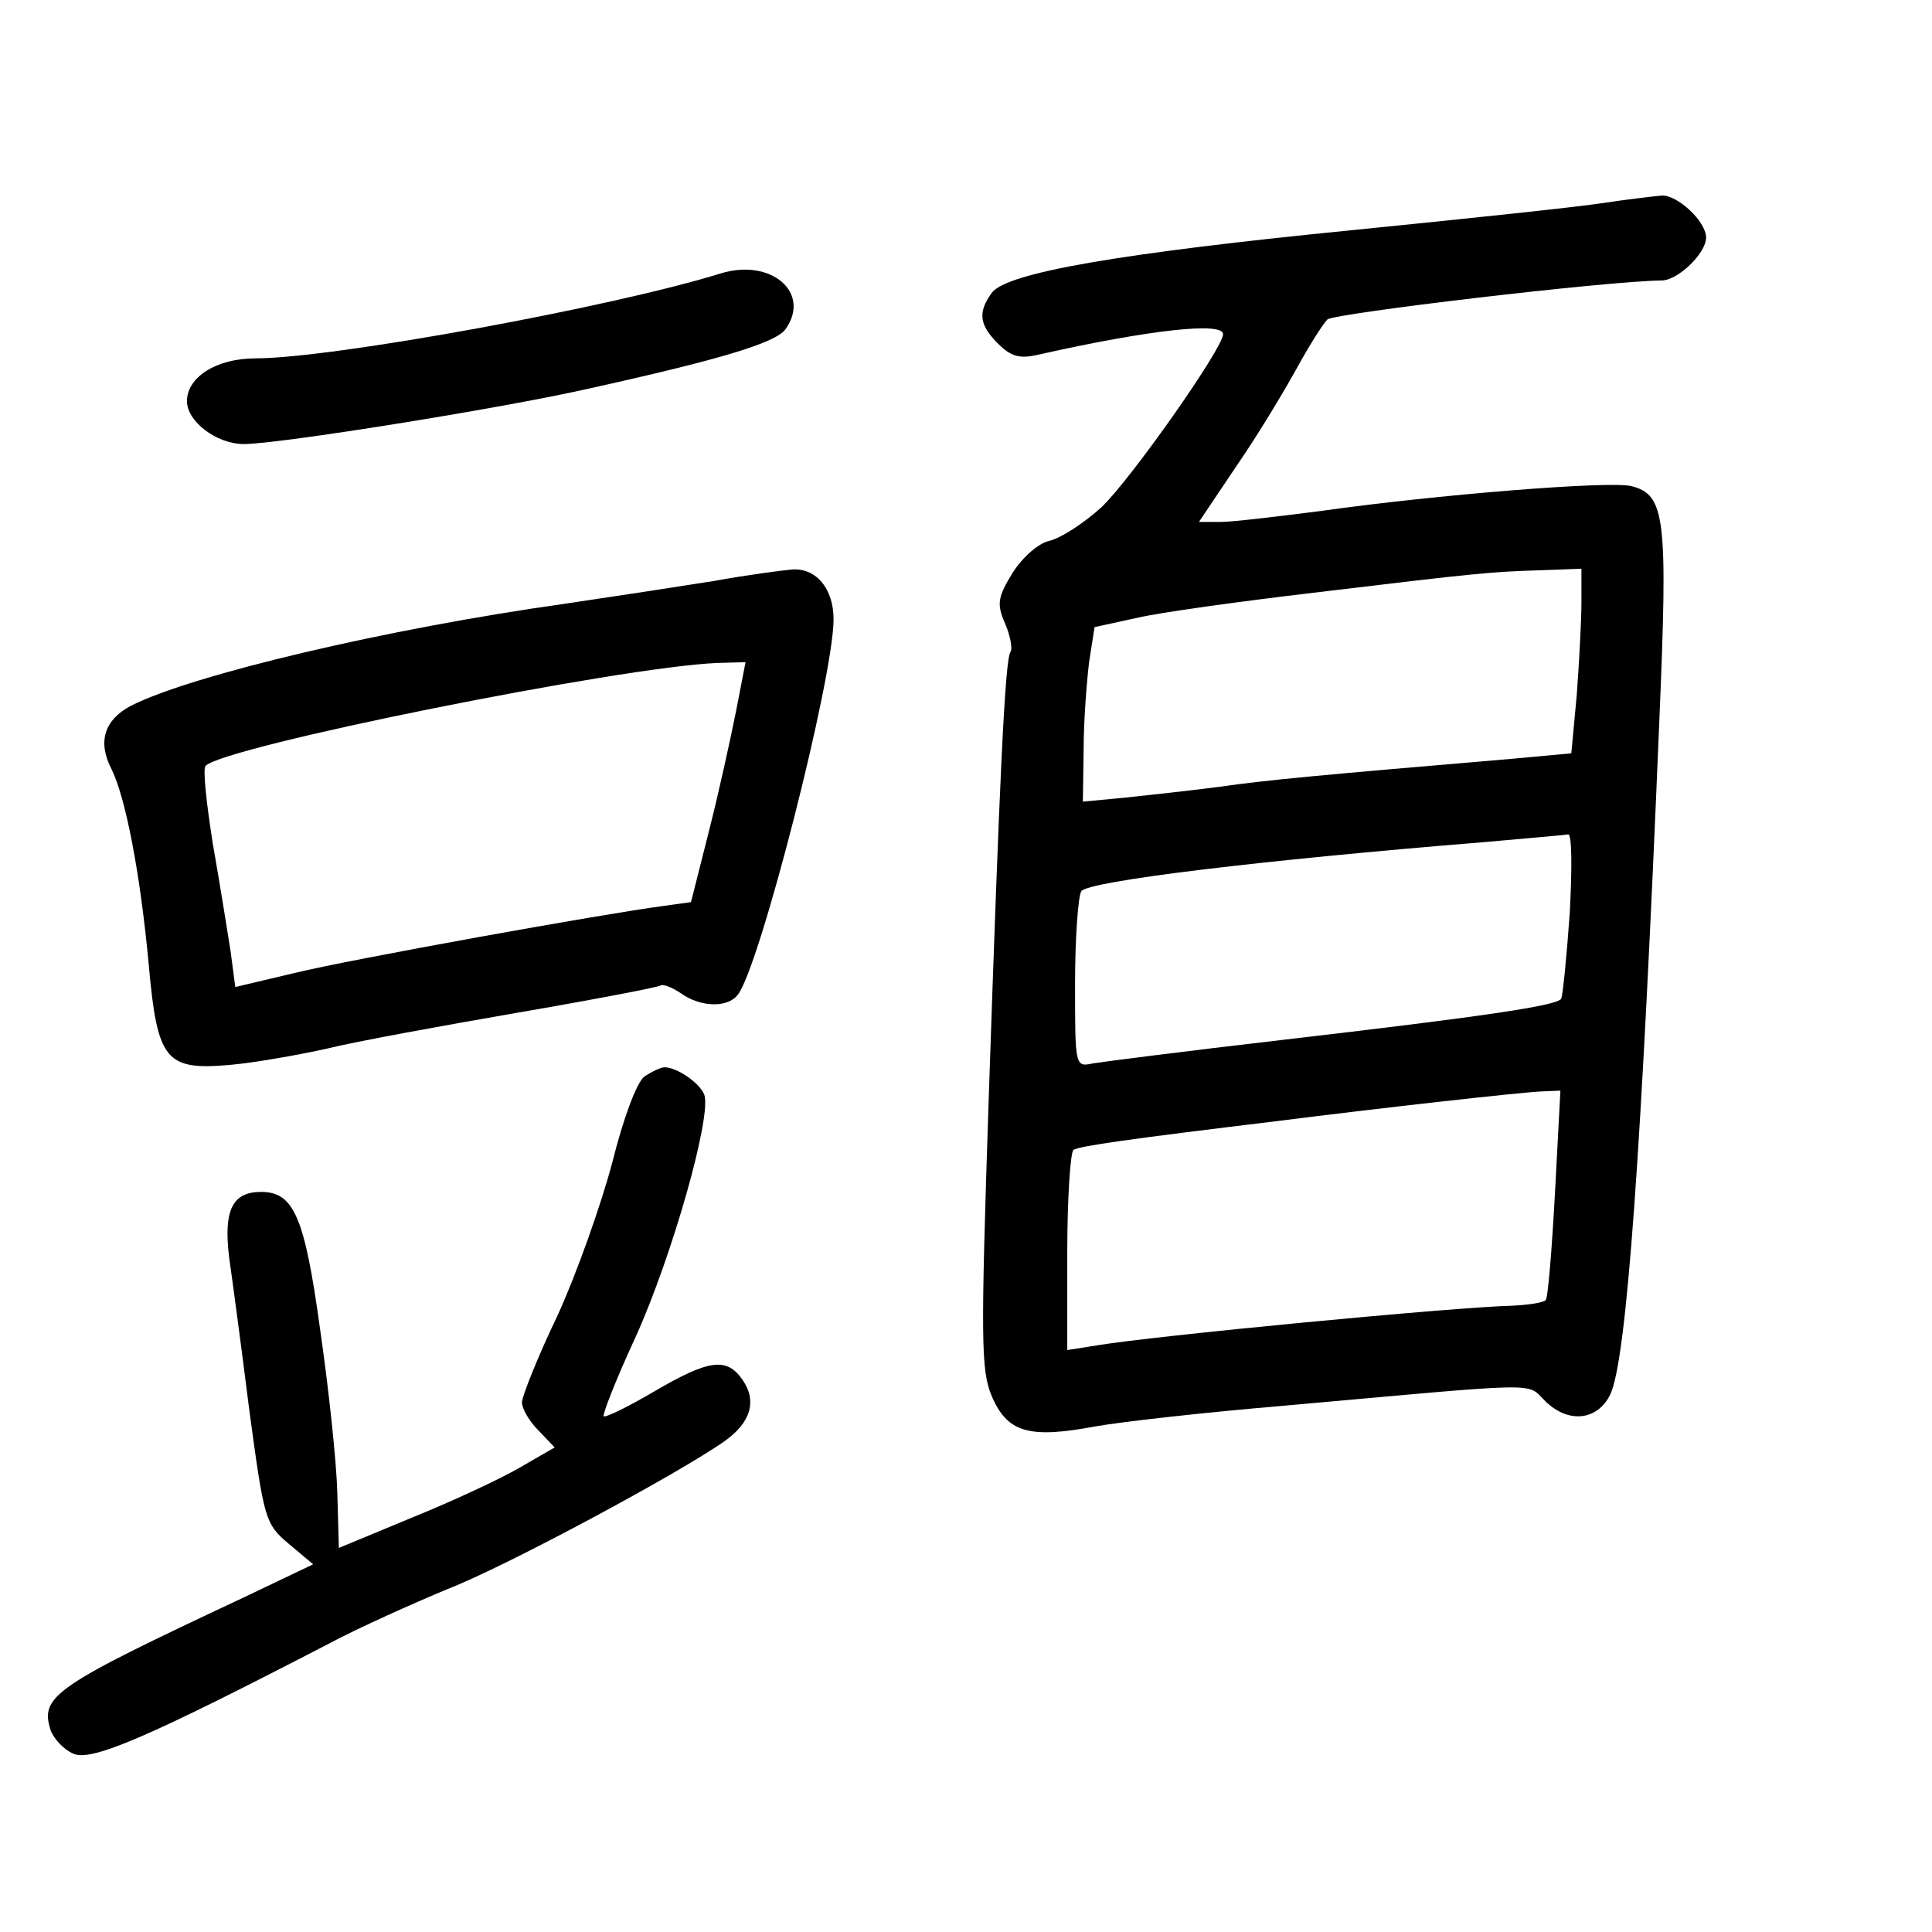 <?xml version="1.0" standalone="no"?>
<!DOCTYPE svg PUBLIC "-//W3C//DTD SVG 20010904//EN"
 "http://www.w3.org/TR/2001/REC-SVG-20010904/DTD/svg10.dtd">
<svg version="1.0" xmlns="http://www.w3.org/2000/svg"
 width="248pt" height="248pt" viewBox="0 0 248 248"
 preserveAspectRatio="xMidYMid meet">
<g transform="translate(0,248) scale(0.1,-0.1)"
fill="#000000" stroke="none">
<path d="M2055 2219 c-33 -5 -175 -20 -315 -34 -303 -30 -448 -55 -467 -81
-18 -25 -16 -41 8 -65 17 -17 28 -20 53 -14 143 32 236 42 236 26 0 -18 -119
-187 -156 -222 -22 -20 -51 -39 -66 -43 -15 -3 -35 -21 -48 -41 -19 -31 -21
-40 -10 -65 7 -16 10 -33 7 -37 -7 -11 -14 -162 -28 -578 -10 -303 -10 -344 4
-377 20 -47 48 -55 133 -39 34 6 141 18 236 26 347 31 316 31 342 6 30 -29 67
-24 83 9 21 44 40 310 63 865 11 260 8 290 -36 301 -27 7 -251 -11 -399 -32
-55 -7 -113 -14 -128 -14 l-28 0 49 73 c27 39 61 96 77 125 16 29 33 56 39 62
11 8 356 49 429 50 21 0 57 35 57 55 0 21 -37 55 -57 54 -10 -1 -45 -5 -78
-10z m-25 -512 c0 -24 -3 -78 -6 -119 l-7 -75 -76 -7 c-247 -21 -313 -27 -376
-36 -38 -5 -94 -11 -122 -14 l-53 -5 1 67 c0 37 4 87 7 112 l7 45 55 12 c30 7
132 21 225 32 216 26 229 27 293 29 l52 2 0 -43z m-15 -399 c-4 -57 -9 -106
-11 -110 -5 -9 -101 -23 -359 -53 -121 -14 -230 -28 -242 -30 -23 -5 -23 -4
-23 102 0 60 4 113 8 119 9 13 233 40 517 63 55 5 104 9 108 10 5 0 5 -45 2
-101z m-19 -360 c-4 -73 -9 -135 -12 -137 -3 -3 -21 -6 -42 -7 -78 -2 -463
-39 -534 -51 l-38 -6 0 126 c0 69 4 128 8 131 8 5 72 14 262 37 134 17 313 37
339 38 l24 1 -7 -132z"/>
<path d="M925 2129 c-138 -43 -498 -109 -597 -109 -50 0 -88 -24 -88 -55 0
-26 38 -55 73 -55 45 0 332 46 442 71 172 38 240 59 253 76 34 47 -18 92 -83
72z"/>
<path d="M915 1734 c-44 -7 -129 -20 -190 -29 -228 -32 -478 -91 -557 -131
-34 -18 -43 -46 -25 -81 18 -36 37 -133 48 -252 11 -123 22 -135 104 -128 33
3 89 13 125 21 36 9 146 29 244 46 99 17 182 33 184 35 3 2 14 -2 26 -10 25
-18 60 -19 73 -2 28 35 123 407 123 482 0 39 -22 66 -53 64 -12 -1 -58 -7
-102 -15z m30 -166 c-7 -35 -22 -104 -35 -155 l-23 -91 -36 -5 c-76 -10 -399
-68 -473 -86 l-76 -18 -6 46 c-4 25 -14 88 -23 139 -8 51 -13 96 -9 99 25 25
532 127 657 132 l36 1 -12 -62z"/>
<path d="M827 1098 c-10 -8 -27 -54 -41 -110 -14 -53 -45 -141 -70 -196 -26
-54 -46 -105 -46 -112 0 -8 9 -24 21 -36 l21 -22 -45 -26 c-24 -14 -86 -43
-138 -64 l-94 -39 -2 71 c-1 39 -11 133 -22 209 -20 146 -34 177 -76 177 -37
0 -48 -24 -41 -83 4 -28 16 -117 26 -197 19 -140 20 -146 51 -172 l31 -26 -88
-42 c-245 -115 -263 -127 -249 -171 4 -11 17 -25 29 -30 23 -11 98 22 326 140
41 22 111 53 154 71 75 29 298 149 356 190 34 24 42 52 23 79 -20 29 -43 26
-113 -15 -34 -20 -63 -34 -65 -32 -2 2 16 48 41 102 47 104 98 284 88 311 -6
15 -35 35 -51 35 -5 0 -17 -6 -26 -12z"/>
</g>
</svg>
